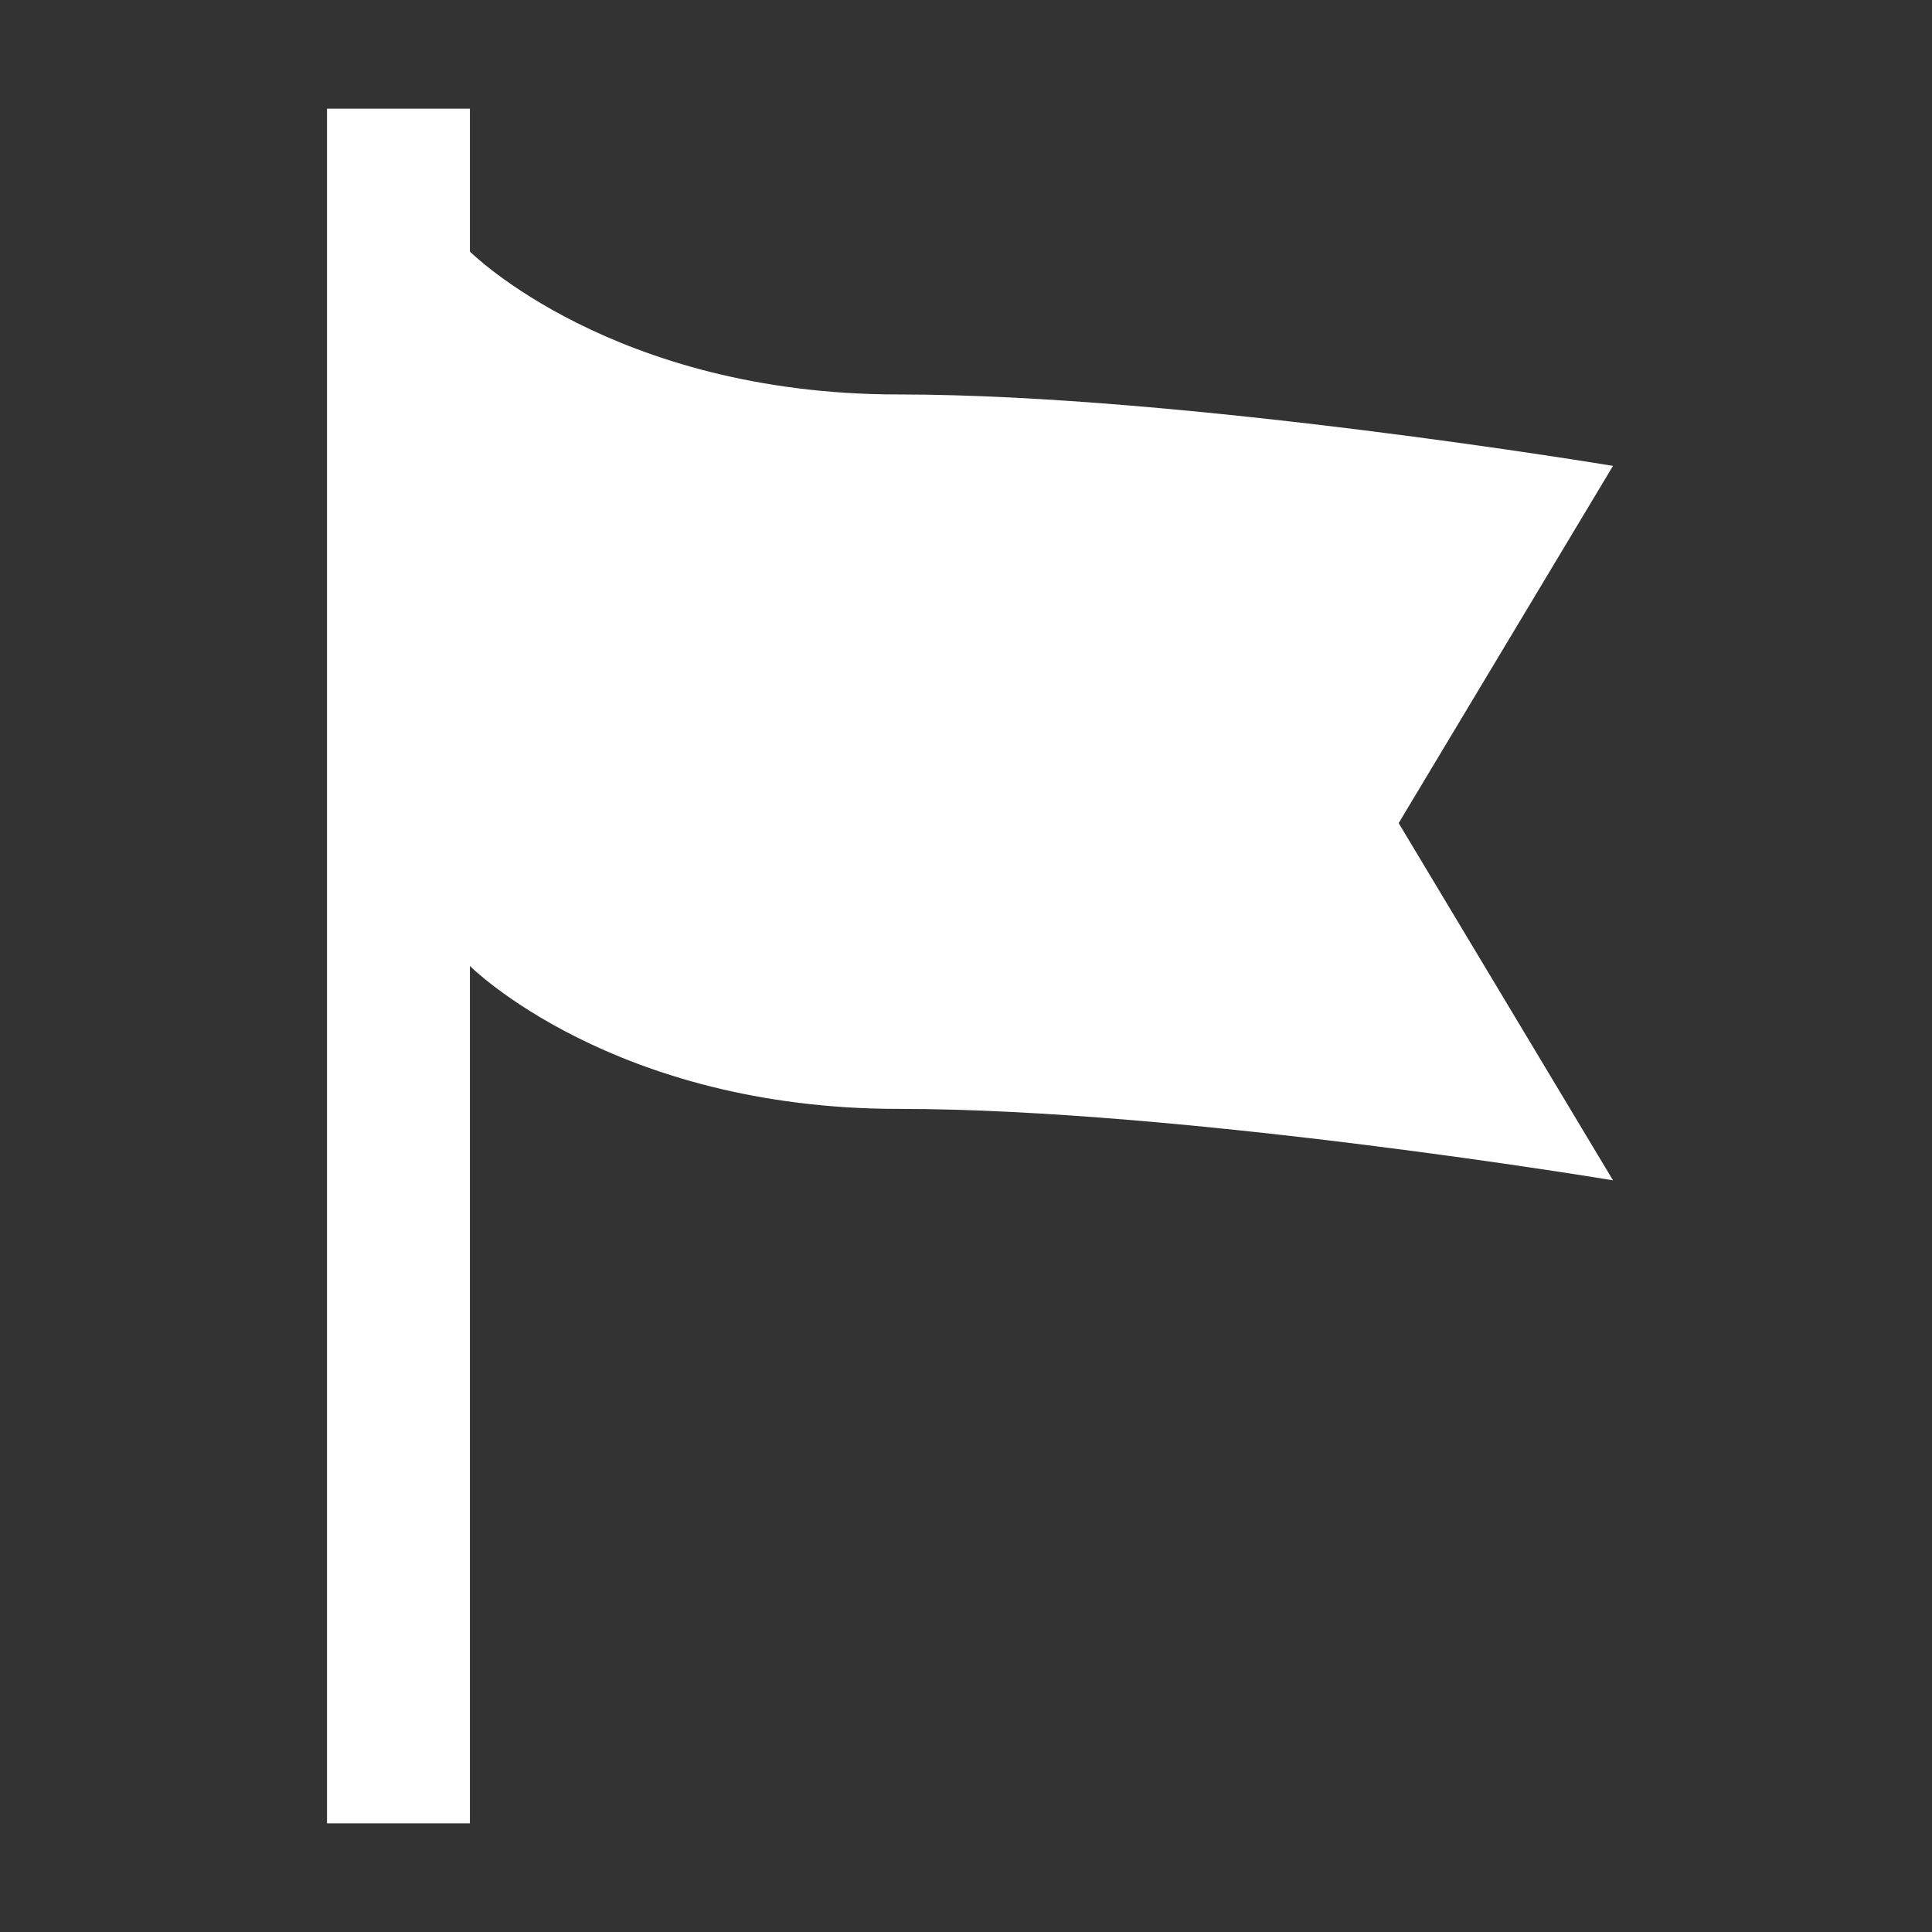 <?xml version="1.0" encoding="utf-8"?>
<!-- Generator: Adobe Illustrator 17.0.0, SVG Export Plug-In . SVG Version: 6.00 Build 0)  -->
<!DOCTYPE svg PUBLIC "-//W3C//DTD SVG 1.1//EN" "http://www.w3.org/Graphics/SVG/1.1/DTD/svg11.dtd">
<svg version="1.1" id="Layer_1" xmlns="http://www.w3.org/2000/svg" xmlns:xlink="http://www.w3.org/1999/xlink" x="0px" y="0px"
	 width="80px" height="80px" viewBox="0 0 80 80" enable-background="new 0 0 80 80" xml:space="preserve">
<rect x="0" y="0" width="80" height="80" fill="#333333" stroke="none"/>
<g>
	<path fill="#FFFFFF" d="M66.791,19.292c0,0-17.738-2.958-29.583-2.958c-11.833,0-17.75-5.917-17.75-5.917V4.5h-5.917v71h5.917V40
		c0,0,5.917,5.917,17.75,5.917s29.583,2.958,29.583,2.958l-8.875-14.792L66.791,19.292z"/>
</g>
</svg>
